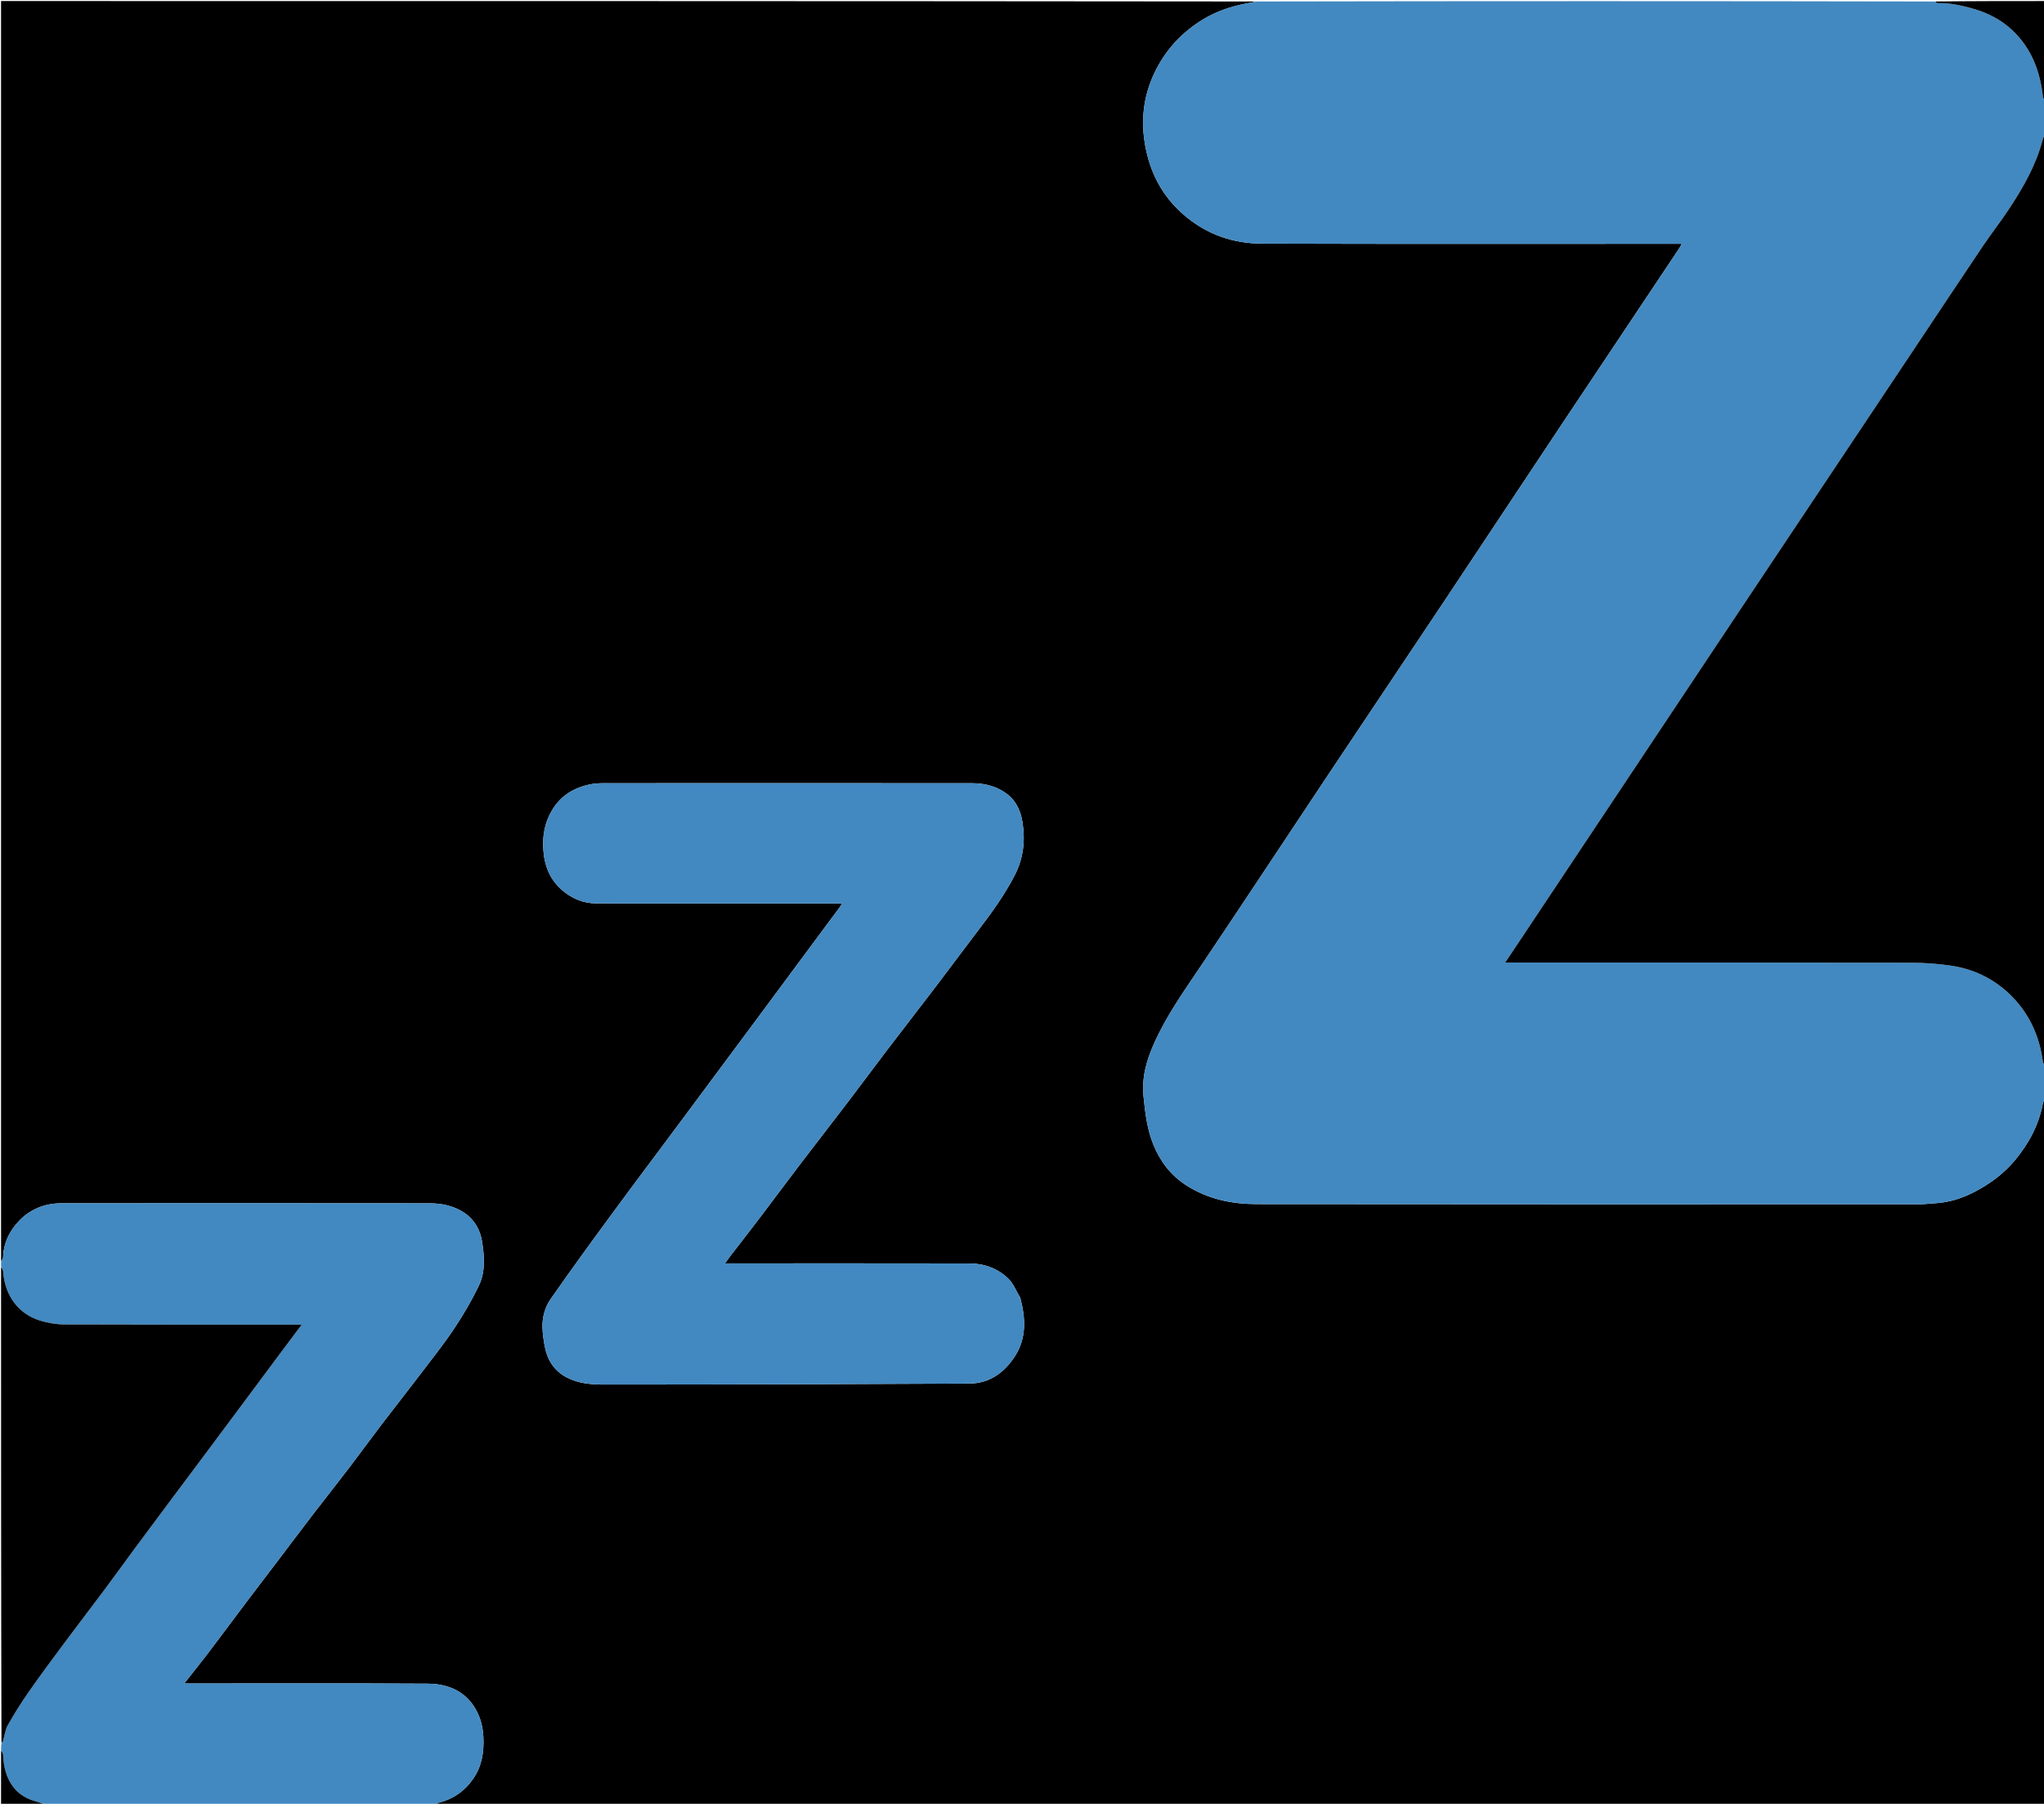<svg version="1.1" id="Layer_1" xmlns="http://www.w3.org/2000/svg" xmlns:xlink="http://www.w3.org/1999/xlink" x="0px" y="0px"
	 width="100%" viewBox="0 0 1937 1709" enable-background="new 0 0 1937 1709" xml:space="preserve">
<path fill="#000000" opacity="1" stroke="none" 
	d="
M1938,1042 
	C1938,1264.626 1938,1487.252 1938,1710 
	C1430.301,1710 922.601,1710 414.26,1709.632 
	C414.119,1708.869 414.566,1708.245 415.13,1708.109 
	C429.315,1704.702 440.443,1696.984 448.67,1684.9 
	C456.634,1673.202 458.679,1660.258 458.104,1646.417 
	C457.652,1635.539 454.983,1625.545 448.972,1616.504 
	C438.502,1600.756 422.468,1595.277 404.913,1595.179 
	C330.267,1594.759 255.618,1595 180.97,1595 
	C179.227,1595 177.484,1595 174.599,1595 
	C182.444,1585.04 189.714,1576.074 196.696,1566.888 
	C208.926,1550.798 220.945,1534.547 233.118,1518.413 
	C243.626,1504.486 254.233,1490.635 264.783,1476.739 
	C275.254,1462.946 285.639,1449.085 296.189,1435.352 
	C307.719,1420.343 319.49,1405.518 330.979,1390.477 
	C340.978,1377.385 350.629,1364.028 360.616,1350.928 
	C372.979,1334.713 385.623,1318.713 397.972,1302.488 
	C408.925,1288.099 420.239,1273.93 430.283,1258.92 
	C439.009,1245.88 446.974,1232.184 453.809,1218.067 
	C460.165,1204.938 459.047,1190.399 456.828,1176.34 
	C455.062,1165.149 449.607,1155.546 440.059,1149.111 
	C430.191,1142.459 418.737,1140.091 407.057,1140.078 
	C290.753,1139.95 174.449,1139.966 58.145,1140.041 
	C42.794,1140.051 29.073,1145.441 18.447,1156.338 
	C9.095,1165.929 3.25,1177.772 2.915,1191.718 
	C2.888,1192.827 1.666,1193.906 1,1195 
	C1,797.067 1,399.134 1,1 
	C397.033,1 793.065,1 1189.734,1.402 
	C1187.691,2.219 1185.002,2.572 1182.336,3.058 
	C1167.299,5.797 1153.025,10.474 1139.85,18.519 
	C1121.021,30.016 1106.314,45.432 1096.135,64.824 
	C1084.469,87.05 1080.752,110.689 1084.872,135.712 
	C1089.386,163.123 1101.273,186.052 1122.568,204.171 
	C1143.698,222.149 1168.495,230.724 1195.626,230.811 
	C1326.114,231.231 1456.605,231 1587.095,231 
	C1589.09,231 1591.085,231 1593.693,231 
	C1592.906,232.488 1592.419,233.643 1591.736,234.667 
	C1554.826,289.961 1517.844,345.207 1480.989,400.538 
	C1443.342,457.056 1405.887,513.702 1368.221,570.207 
	C1331.878,624.728 1295.309,679.097 1258.959,733.613 
	C1218.552,794.212 1178.499,855.049 1137.843,915.48 
	C1121.821,939.294 1105.179,962.645 1093.469,989.03 
	C1086.423,1004.906 1081.863,1020.902 1083.661,1038.869 
	C1085.235,1054.6 1087.077,1070.041 1093.074,1084.693 
	C1099.558,1100.535 1109.613,1113.66 1124.161,1123.025 
	C1144.395,1136.05 1167.163,1140.808 1190.602,1140.839 
	C1400.252,1141.115 1609.903,1141.006 1819.554,1140.959 
	C1824.322,1140.958 1829.086,1140.294 1833.857,1140.025 
	C1847.143,1139.277 1859.582,1135.259 1871.217,1129.201 
	C1885.843,1121.585 1898.941,1111.941 1909.652,1099.026 
	C1922.958,1082.983 1932.339,1065.282 1936.06,1044.685 
	C1936.237,1043.705 1937.333,1042.891 1938,1042 
M966.927,1229.824 
	C963.165,1223.578 960.489,1216.201 955.411,1211.326 
	C945.495,1201.805 932.763,1197.099 918.923,1197.071 
	C843.759,1196.922 768.595,1197 693.431,1197 
	C691.523,1197 689.616,1197 687.001,1197 
	C688.647,1194.715 689.728,1193.128 690.896,1191.609 
	C700.851,1178.672 710.895,1165.802 720.77,1152.804 
	C733.103,1136.57 745.222,1120.171 757.58,1103.956 
	C772.914,1083.836 788.463,1063.879 803.797,1043.759 
	C816.152,1027.549 828.247,1011.142 840.601,994.932 
	C855.935,974.811 871.492,954.859 886.815,934.73 
	C901.221,915.804 915.345,896.664 929.786,877.766 
	C941.54,862.386 952.583,846.669 961.534,829.36 
	C969.878,813.228 971.696,796.713 968.988,779.245 
	C967.438,769.251 963.546,759.985 955.887,753.557 
	C946.122,745.361 933.951,742.073 921.274,742.062 
	C805.112,741.957 688.949,741.989 572.786,742.042 
	C568.358,742.044 563.837,742.207 559.519,743.083 
	C543.876,746.258 531.216,753.854 522.918,768.068 
	C516.277,779.445 514.017,791.429 514.842,804.551 
	C515.844,820.518 521.228,833.948 533.725,844.228 
	C542.7,851.61 553.094,855.871 564.601,855.9 
	C640.265,856.094 715.929,856 791.593,856 
	C793.503,856 795.413,856 798.065,856 
	C796.904,857.818 796.285,858.927 795.535,859.94 
	C791.59,865.265 787.596,870.553 783.648,875.877 
	C760.754,906.75 737.881,937.64 714.975,968.505 
	C692.831,998.344 670.668,1028.169 648.488,1057.98 
	C625.149,1089.35 601.628,1120.588 578.468,1152.09 
	C559.288,1178.178 540.239,1204.373 521.738,1230.942 
	C516.365,1238.658 513.801,1248.105 514.077,1257.773 
	C514.24,1263.469 515.045,1269.19 516.063,1274.809 
	C518.456,1288.012 524.679,1298.591 537.049,1305.062 
	C548.379,1310.991 560.809,1311.809 572.94,1311.808 
	C688.205,1311.797 803.471,1311.473 918.734,1310.862 
	C937.792,1310.761 952.023,1300.228 961.934,1284.763 
	C972.733,1267.91 972.038,1249.314 966.927,1229.824 
z"/>
<path fill="#4289C1" opacity="1" stroke="none" 
	d="
M1938,1041.531 
	C1937.333,1042.891 1936.237,1043.705 1936.06,1044.685 
	C1932.339,1065.282 1922.958,1082.983 1909.652,1099.026 
	C1898.941,1111.941 1885.843,1121.585 1871.217,1129.201 
	C1859.582,1135.259 1847.143,1139.277 1833.857,1140.025 
	C1829.086,1140.294 1824.322,1140.958 1819.554,1140.959 
	C1609.903,1141.006 1400.252,1141.115 1190.602,1140.839 
	C1167.163,1140.808 1144.395,1136.05 1124.161,1123.025 
	C1109.613,1113.66 1099.558,1100.535 1093.074,1084.693 
	C1087.077,1070.041 1085.235,1054.6 1083.661,1038.869 
	C1081.863,1020.902 1086.423,1004.906 1093.469,989.03 
	C1105.179,962.645 1121.821,939.294 1137.843,915.48 
	C1178.499,855.049 1218.552,794.212 1258.959,733.613 
	C1295.309,679.097 1331.878,624.728 1368.221,570.207 
	C1405.887,513.702 1443.342,457.056 1480.989,400.538 
	C1517.844,345.207 1554.826,289.961 1591.736,234.667 
	C1592.419,233.643 1592.906,232.488 1593.693,231 
	C1591.085,231 1589.09,231 1587.095,231 
	C1456.605,231 1326.114,231.231 1195.626,230.811 
	C1168.495,230.724 1143.698,222.149 1122.568,204.171 
	C1101.273,186.052 1089.386,163.123 1084.872,135.712 
	C1080.752,110.689 1084.469,87.05 1096.135,64.824 
	C1106.314,45.432 1121.021,30.016 1139.85,18.519 
	C1153.025,10.474 1167.299,5.797 1182.336,3.058 
	C1185.002,2.572 1187.691,2.219 1190.185,1.402 
	C1404.354,1 1618.708,1 1833.359,1.412 
	C1834.502,2.213 1835.356,2.954 1836.194,2.936 
	C1847.431,2.698 1858.26,4.988 1868.995,7.99 
	C1883.393,12.015 1896.479,18.644 1907.308,28.941 
	C1925.341,46.088 1933.435,67.96 1936.074,92.233 
	C1936.18,93.214 1937.334,94.08 1938,95 
	C1938,105.688 1938,116.375 1937.631,127.31 
	C1936.694,129.362 1936.052,131.148 1935.572,132.976 
	C1929.474,156.178 1917.78,176.721 1904.819,196.556 
	C1896.645,209.063 1887.355,220.836 1879.006,233.234 
	C1857.292,265.48 1835.832,297.898 1814.249,330.233 
	C1759.202,412.7 1704.095,495.128 1649.1,577.63 
	C1579.436,682.137 1509.86,786.702 1440.243,891.241 
	C1435.78,897.943 1431.3,904.633 1426.379,912 
	C1429.598,912 1431.746,912 1433.894,912 
	C1559.545,912 1685.196,911.91 1810.847,912.131 
	C1824.146,912.155 1837.589,913.101 1850.707,915.218 
	C1870.082,918.345 1887.574,926.598 1902.203,939.837 
	C1921.968,957.724 1932.73,980.407 1936.08,1006.747 
	C1936.184,1007.566 1937.336,1008.252 1938,1009 
	C1938,1019.688 1938,1030.375 1938,1041.531 
z"/>
<path fill="#000000" opacity="1" stroke="none" 
	d="
M1938,1008.531 
	C1937.336,1008.252 1936.184,1007.566 1936.08,1006.747 
	C1932.73,980.407 1921.968,957.724 1902.203,939.837 
	C1887.574,926.598 1870.082,918.345 1850.707,915.218 
	C1837.589,913.101 1824.146,912.155 1810.847,912.131 
	C1685.196,911.91 1559.545,912 1433.894,912 
	C1431.746,912 1429.598,912 1426.379,912 
	C1431.3,904.633 1435.78,897.943 1440.243,891.241 
	C1509.86,786.702 1579.436,682.137 1649.1,577.63 
	C1704.095,495.128 1759.202,412.7 1814.249,330.233 
	C1835.832,297.898 1857.292,265.48 1879.006,233.234 
	C1887.355,220.836 1896.645,209.063 1904.819,196.556 
	C1917.78,176.721 1929.474,156.178 1935.572,132.976 
	C1936.052,131.148 1936.694,129.362 1937.631,127.778 
	C1938,421.354 1938,714.708 1938,1008.531 
z"/>
<path fill="#4289C1" opacity="1" stroke="none" 
	d="
M1,1195.417 
	C1.666,1193.906 2.888,1192.827 2.915,1191.718 
	C3.25,1177.772 9.095,1165.929 18.447,1156.338 
	C29.073,1145.441 42.794,1140.051 58.145,1140.041 
	C174.449,1139.966 290.753,1139.95 407.057,1140.078 
	C418.737,1140.091 430.191,1142.459 440.059,1149.111 
	C449.607,1155.546 455.062,1165.149 456.828,1176.34 
	C459.047,1190.399 460.165,1204.938 453.809,1218.067 
	C446.974,1232.184 439.009,1245.88 430.283,1258.92 
	C420.239,1273.93 408.925,1288.099 397.972,1302.488 
	C385.623,1318.713 372.979,1334.713 360.616,1350.928 
	C350.629,1364.028 340.978,1377.385 330.979,1390.477 
	C319.49,1405.518 307.719,1420.343 296.189,1435.352 
	C285.639,1449.085 275.254,1462.946 264.783,1476.739 
	C254.233,1490.635 243.626,1504.486 233.118,1518.413 
	C220.945,1534.547 208.926,1550.798 196.696,1566.888 
	C189.714,1576.074 182.444,1585.04 174.599,1595 
	C177.484,1595 179.227,1595 180.97,1595 
	C255.618,1595 330.267,1594.759 404.913,1595.179 
	C422.468,1595.277 438.502,1600.756 448.972,1616.504 
	C454.983,1625.545 457.652,1635.539 458.104,1646.417 
	C458.679,1660.258 456.634,1673.202 448.67,1684.9 
	C440.443,1696.984 429.315,1704.702 415.13,1708.109 
	C414.566,1708.245 414.119,1708.869 413.809,1709.632 
	C290.312,1710 166.625,1710 42.716,1709.64 
	C39.899,1708.517 37.312,1707.724 34.706,1706.996 
	C26.31,1704.653 18.905,1700.982 13.221,1693.899 
	C5.768,1684.611 3.454,1673.929 2.918,1662.483 
	C2.847,1660.962 1.667,1659.493 1,1658 
	C1,1655.958 1,1653.917 1.387,1651.643 
	C2.173,1650.736 2.731,1650.108 2.946,1649.379 
	C4.398,1644.43 4.894,1638.962 7.357,1634.596 
	C13.416,1623.855 19.985,1613.349 27.052,1603.24 
	C38.248,1587.226 49.914,1571.537 61.573,1555.853 
	C73.824,1539.375 86.376,1523.12 98.657,1506.664 
	C108.793,1493.081 118.682,1479.313 128.762,1465.688 
	C140.101,1450.361 151.522,1435.096 162.926,1419.818 
	C174.04,1404.929 185.187,1390.064 196.305,1375.177 
	C207.512,1360.169 218.707,1345.153 229.895,1330.132 
	C241.084,1315.111 252.245,1300.07 263.442,1285.055 
	C270.785,1275.207 278.171,1265.39 285.957,1255 
	C283.331,1255 281.524,1255 279.718,1255 
	C206.727,1255 133.736,1255.111 60.746,1254.837 
	C53.029,1254.809 45.036,1253.427 37.661,1251.112 
	C17.289,1244.719 4.459,1227.387 2.926,1204.338 
	C2.827,1202.856 1.667,1201.444 1,1200 
	C1,1198.611 1,1197.222 1,1195.417 
z"/>
<path fill="#000000" opacity="1" stroke="none" 
	d="
M1,1200.469 
	C1.667,1201.444 2.827,1202.856 2.926,1204.338 
	C4.459,1227.387 17.289,1244.719 37.661,1251.112 
	C45.036,1253.427 53.029,1254.809 60.746,1254.837 
	C133.736,1255.111 206.727,1255 279.718,1255 
	C281.524,1255 283.331,1255 285.957,1255 
	C278.171,1265.39 270.785,1275.207 263.442,1285.055 
	C252.245,1300.07 241.084,1315.111 229.895,1330.132 
	C218.707,1345.153 207.512,1360.169 196.305,1375.177 
	C185.187,1390.064 174.04,1404.929 162.926,1419.818 
	C151.522,1435.096 140.101,1450.361 128.762,1465.688 
	C118.682,1479.313 108.793,1493.081 98.657,1506.664 
	C86.376,1523.12 73.824,1539.375 61.573,1555.853 
	C49.914,1571.537 38.248,1587.226 27.052,1603.24 
	C19.985,1613.349 13.416,1623.855 7.357,1634.596 
	C4.894,1638.962 4.398,1644.43 2.946,1649.379 
	C2.731,1650.108 2.173,1650.736 1.387,1651.205 
	C1,1500.979 1,1350.958 1,1200.469 
z"/>
<path fill="#000000" opacity="1" stroke="none" 
	d="
M1938,94.531 
	C1937.334,94.08 1936.18,93.214 1936.074,92.233 
	C1933.435,67.96 1925.341,46.088 1907.308,28.941 
	C1896.479,18.644 1883.393,12.015 1868.995,7.99 
	C1858.26,4.988 1847.431,2.698 1836.194,2.936 
	C1835.356,2.954 1834.502,2.213 1833.828,1.412 
	C1868.59,1 1903.18,1 1938,1 
	C1938,32.021 1938,63.042 1938,94.531 
z"/>
<path fill="#000000" opacity="1" stroke="none" 
	d="
M1,1658.469 
	C1.667,1659.493 2.847,1660.962 2.918,1662.483 
	C3.454,1673.929 5.768,1684.611 13.221,1693.899 
	C18.905,1700.982 26.31,1704.653 34.706,1706.996 
	C37.312,1707.724 39.899,1708.517 42.247,1709.64 
	C28.398,1710 14.796,1710 1,1710 
	C1,1692.98 1,1675.958 1,1658.469 
z"/>
<path fill="#4289C1" opacity="1" stroke="none" 
	d="
M966.967,1230.229 
	C972.038,1249.314 972.733,1267.91 961.934,1284.763 
	C952.023,1300.228 937.792,1310.761 918.734,1310.862 
	C803.471,1311.473 688.205,1311.797 572.94,1311.808 
	C560.809,1311.809 548.379,1310.991 537.049,1305.062 
	C524.679,1298.591 518.456,1288.012 516.063,1274.809 
	C515.045,1269.19 514.24,1263.469 514.077,1257.773 
	C513.801,1248.105 516.365,1238.658 521.738,1230.942 
	C540.239,1204.373 559.288,1178.178 578.468,1152.09 
	C601.628,1120.588 625.149,1089.35 648.488,1057.98 
	C670.668,1028.169 692.831,998.344 714.975,968.505 
	C737.881,937.64 760.754,906.75 783.648,875.877 
	C787.596,870.553 791.59,865.265 795.535,859.94 
	C796.285,858.927 796.904,857.818 798.065,856 
	C795.413,856 793.503,856 791.593,856 
	C715.929,856 640.265,856.094 564.601,855.9 
	C553.094,855.871 542.7,851.61 533.725,844.228 
	C521.228,833.948 515.844,820.518 514.842,804.551 
	C514.017,791.429 516.277,779.445 522.918,768.068 
	C531.216,753.854 543.876,746.258 559.519,743.083 
	C563.837,742.207 568.358,742.044 572.786,742.042 
	C688.949,741.989 805.112,741.957 921.274,742.062 
	C933.951,742.073 946.122,745.361 955.887,753.557 
	C963.546,759.985 967.438,769.251 968.988,779.245 
	C971.696,796.713 969.878,813.228 961.534,829.36 
	C952.583,846.669 941.54,862.386 929.786,877.766 
	C915.345,896.664 901.221,915.804 886.815,934.73 
	C871.492,954.859 855.935,974.811 840.601,994.932 
	C828.247,1011.142 816.152,1027.549 803.797,1043.759 
	C788.463,1063.879 772.914,1083.836 757.58,1103.956 
	C745.222,1120.171 733.103,1136.57 720.77,1152.804 
	C710.895,1165.802 700.851,1178.672 690.896,1191.609 
	C689.728,1193.128 688.647,1194.715 687.001,1197 
	C689.616,1197 691.523,1197 693.431,1197 
	C768.595,1197 843.759,1196.922 918.923,1197.071 
	C932.763,1197.099 945.495,1201.805 955.411,1211.326 
	C960.489,1216.201 963.165,1223.578 966.967,1230.229 
z"/>
</svg>